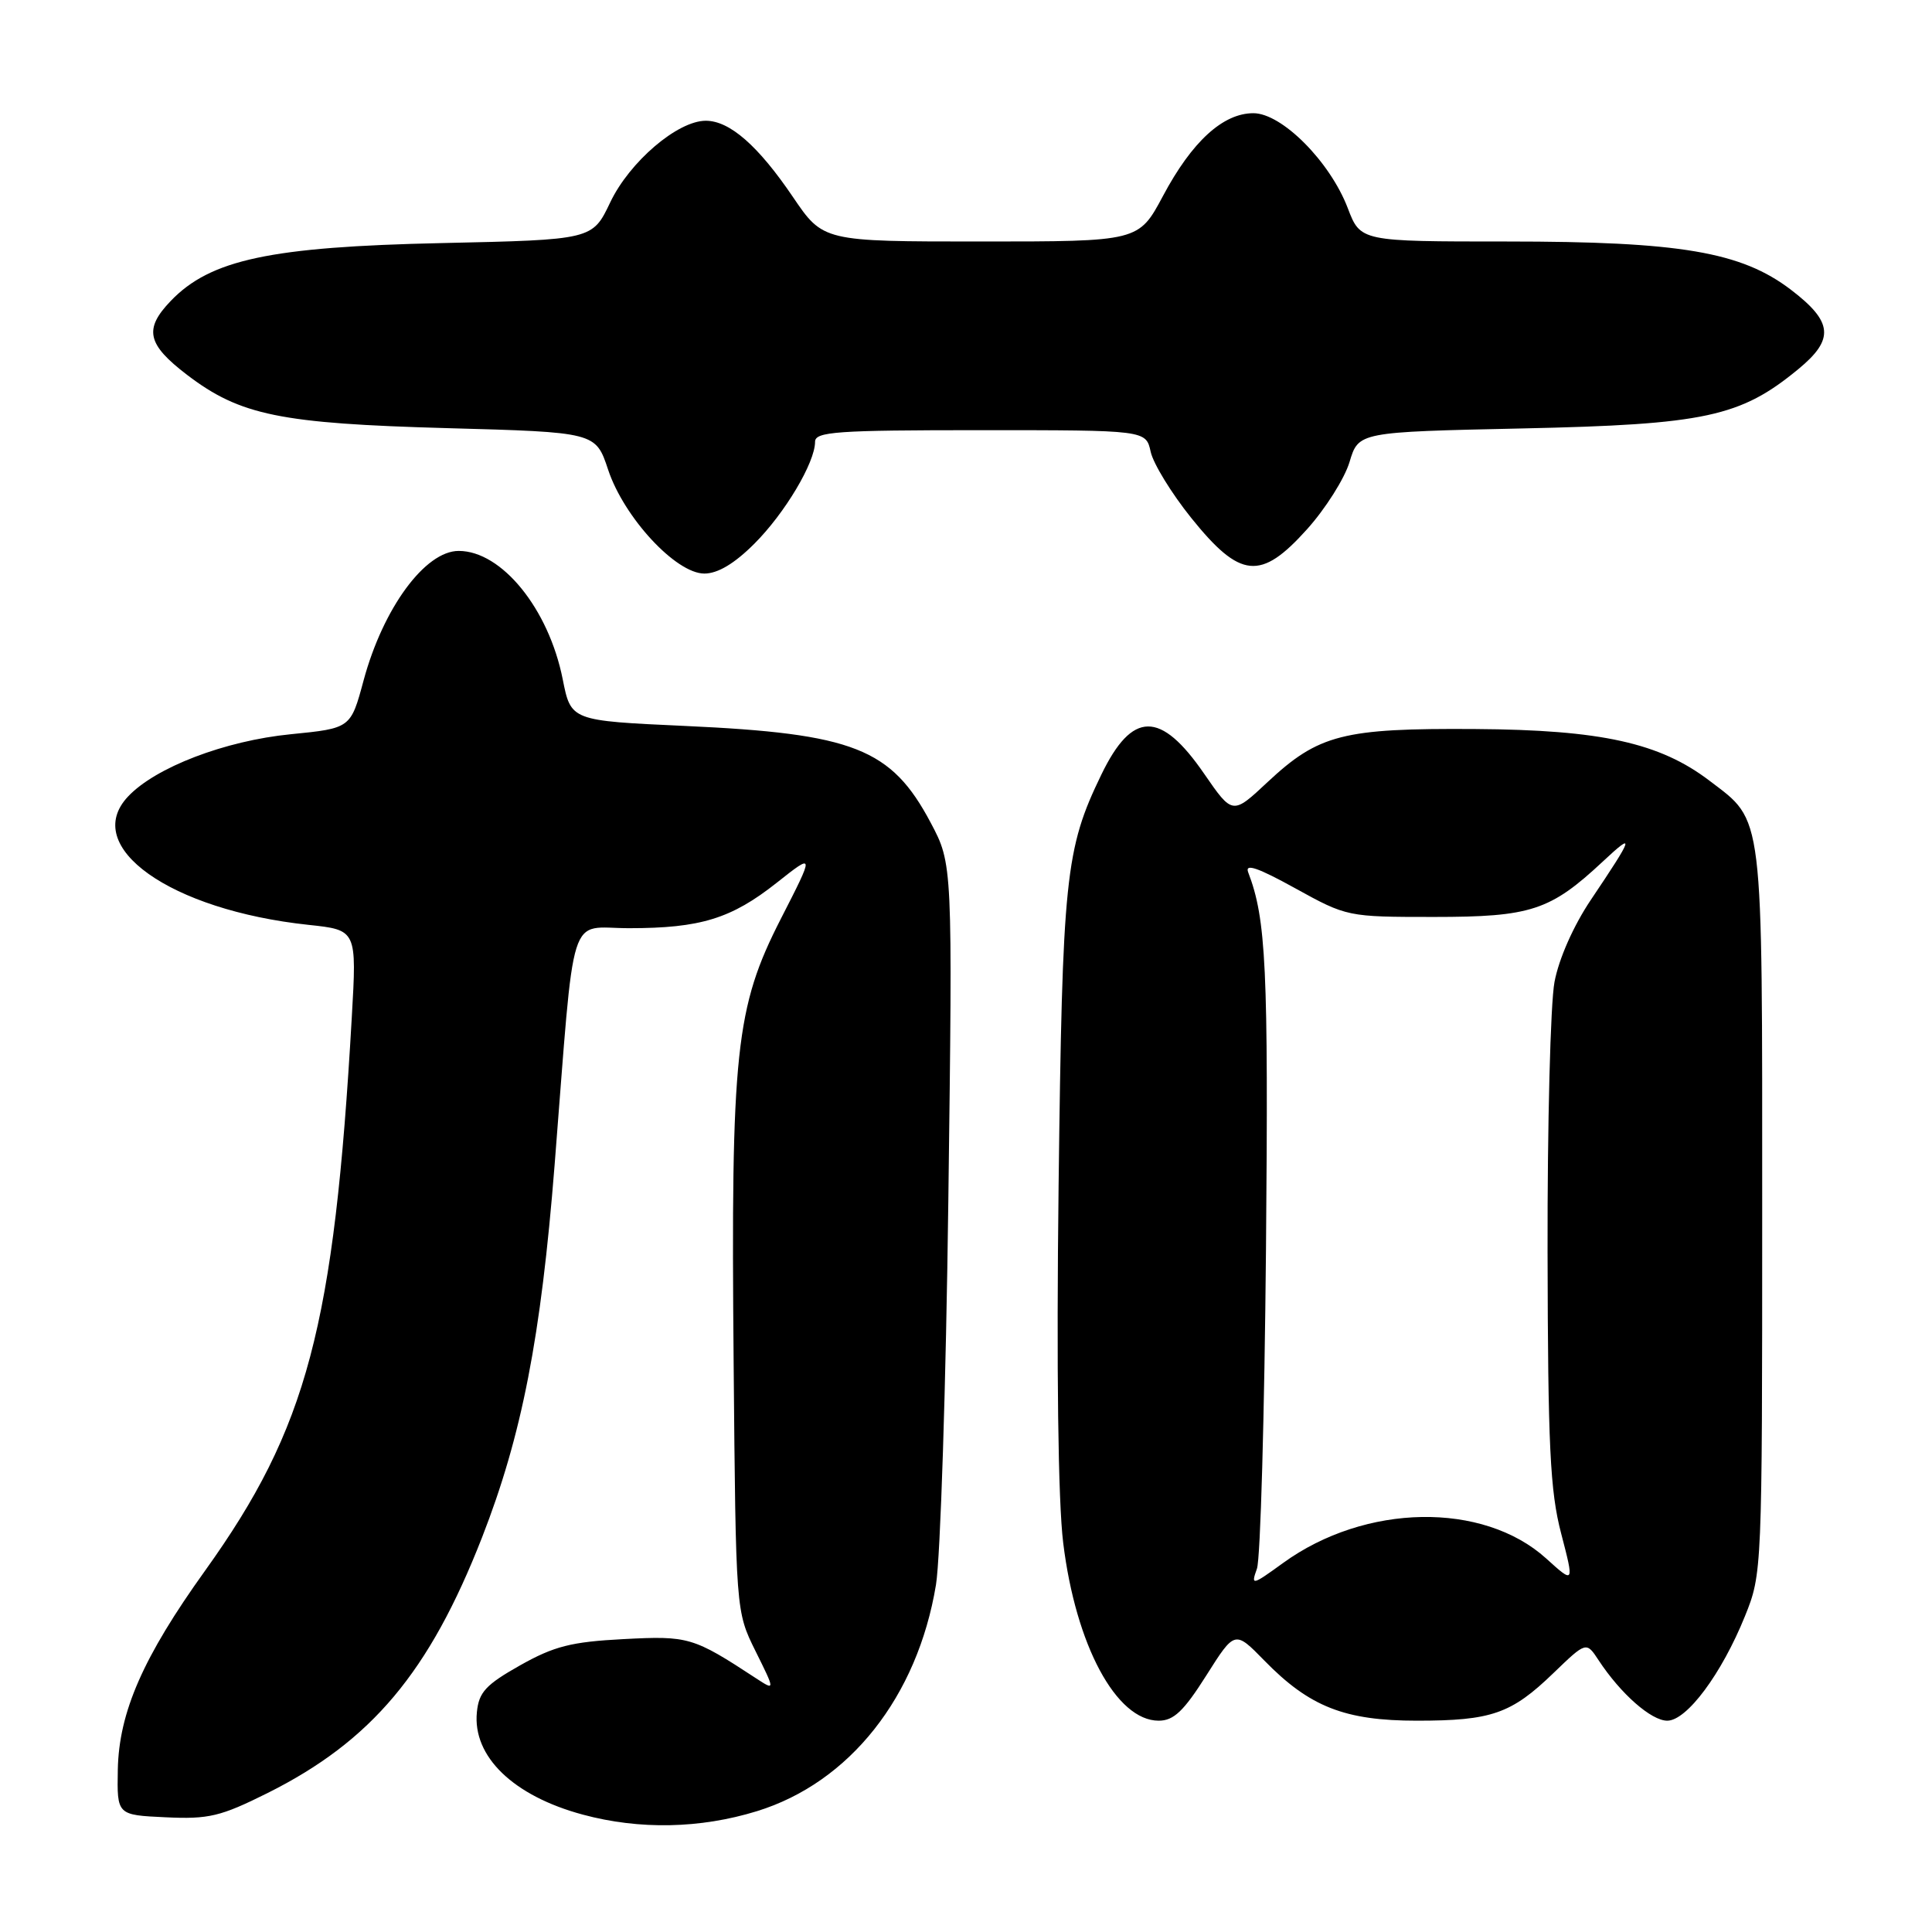 <?xml version="1.0" encoding="UTF-8" standalone="no"?>
<!DOCTYPE svg PUBLIC "-//W3C//DTD SVG 1.1//EN" "http://www.w3.org/Graphics/SVG/1.1/DTD/svg11.dtd" >
<svg xmlns="http://www.w3.org/2000/svg" xmlns:xlink="http://www.w3.org/1999/xlink" version="1.1" viewBox="0 0 256 256">
 <g >
 <path fill="currentColor"
d=" M 100.30 239.99 C 112.58 236.20 121.57 224.83 124.02 210.00 C 124.61 206.43 125.35 183.48 125.66 159.00 C 126.23 114.50 126.23 114.50 123.32 109.01 C 118.10 99.17 113.13 97.21 90.74 96.19 C 75.65 95.50 75.65 95.50 74.56 89.99 C 72.70 80.67 66.48 73.00 60.78 73.00 C 56.33 73.00 50.77 80.57 48.18 90.15 C 46.47 96.50 46.47 96.50 38.53 97.29 C 29.81 98.15 20.59 101.68 16.96 105.55 C 10.71 112.19 22.53 120.59 40.89 122.55 C 47.28 123.23 47.28 123.23 46.61 134.86 C 44.27 175.83 40.72 189.21 27.19 208.10 C 18.95 219.58 15.76 226.87 15.61 234.50 C 15.50 240.50 15.50 240.50 21.95 240.80 C 27.66 241.07 29.21 240.70 35.45 237.59 C 49.23 230.70 56.88 221.59 63.86 203.75 C 69.15 190.21 71.68 177.23 73.49 154.35 C 76.23 119.61 75.16 123.00 83.37 122.99 C 92.81 122.99 96.90 121.73 102.92 116.97 C 107.94 113.00 107.94 113.00 103.46 121.76 C 97.46 133.51 96.84 139.27 97.21 180.51 C 97.50 213.51 97.50 213.51 100.11 218.78 C 102.72 224.04 102.72 224.04 100.19 222.39 C 91.83 216.91 91.24 216.74 82.62 217.19 C 75.70 217.55 73.42 218.13 68.91 220.67 C 64.37 223.23 63.45 224.23 63.19 226.87 C 62.60 232.74 68.01 237.97 77.24 240.45 C 84.74 242.47 92.78 242.31 100.30 239.99 Z  M 159.84 222.01 C 163.62 216.03 163.62 216.03 167.53 220.03 C 173.51 226.16 178.18 228.00 187.75 228.00 C 197.63 228.00 200.25 227.09 205.84 221.69 C 210.19 217.50 210.19 217.50 211.83 220.00 C 214.76 224.45 218.80 228.00 220.92 228.00 C 223.51 228.00 228.13 221.79 231.22 214.14 C 233.48 208.54 233.50 208.16 233.50 160.50 C 233.50 107.01 233.74 108.95 226.53 103.46 C 219.94 98.43 212.15 96.71 195.50 96.60 C 177.94 96.48 174.73 97.31 167.96 103.63 C 163.32 107.98 163.32 107.98 159.56 102.53 C 153.78 94.13 150.03 94.17 145.93 102.65 C 141.15 112.51 140.77 116.22 140.27 157.08 C 139.98 181.42 140.20 198.91 140.88 204.44 C 142.54 218.00 147.91 228.00 153.53 228.00 C 155.52 228.00 156.84 226.75 159.84 222.01 Z  M 99.96 72.04 C 104.01 67.99 108.00 61.29 108.00 58.54 C 108.00 57.20 110.85 57.00 129.92 57.00 C 151.84 57.00 151.84 57.00 152.47 59.86 C 152.81 61.43 155.23 65.37 157.83 68.61 C 164.34 76.70 167.04 76.97 173.17 70.15 C 175.62 67.43 178.16 63.41 178.82 61.22 C 180.01 57.24 180.01 57.24 201.75 56.77 C 225.91 56.25 230.62 55.24 238.30 48.90 C 243.10 44.95 242.88 42.64 237.29 38.38 C 230.71 33.37 222.62 32.00 199.69 32.00 C 180.27 32.00 180.27 32.00 178.58 27.56 C 176.22 21.40 169.85 15.00 166.08 15.00 C 162.05 15.00 157.94 18.76 154.11 25.95 C 150.88 32.00 150.88 32.00 129.98 32.00 C 109.07 32.00 109.07 32.00 105.06 26.09 C 100.45 19.29 96.68 16.00 93.52 16.00 C 89.78 16.00 83.42 21.44 80.86 26.81 C 78.50 31.77 78.50 31.77 58.50 32.21 C 35.83 32.70 27.87 34.40 22.62 39.88 C 19.04 43.61 19.48 45.62 24.80 49.68 C 31.82 55.03 37.14 56.12 59.21 56.73 C 78.93 57.27 78.93 57.27 80.58 62.24 C 82.68 68.57 89.56 76.00 93.33 76.00 C 95.11 76.00 97.32 74.68 99.96 72.04 Z  M 166.55 207.86 C 167.02 206.56 167.55 187.50 167.75 165.50 C 168.08 128.18 167.77 121.79 165.39 115.58 C 164.93 114.37 166.66 114.96 171.62 117.70 C 178.47 121.48 178.56 121.50 190.00 121.50 C 202.86 121.50 205.42 120.66 212.40 114.14 C 216.69 110.13 216.49 110.77 210.80 119.23 C 208.50 122.65 206.56 127.03 205.98 130.11 C 205.44 132.95 205.03 149.05 205.06 165.89 C 205.11 191.66 205.39 197.56 206.86 203.19 C 208.60 209.88 208.60 209.88 204.87 206.50 C 196.51 198.95 180.91 199.21 170.02 207.10 C 165.88 210.10 165.74 210.13 166.55 207.86 Z "/>
</g>
</svg>